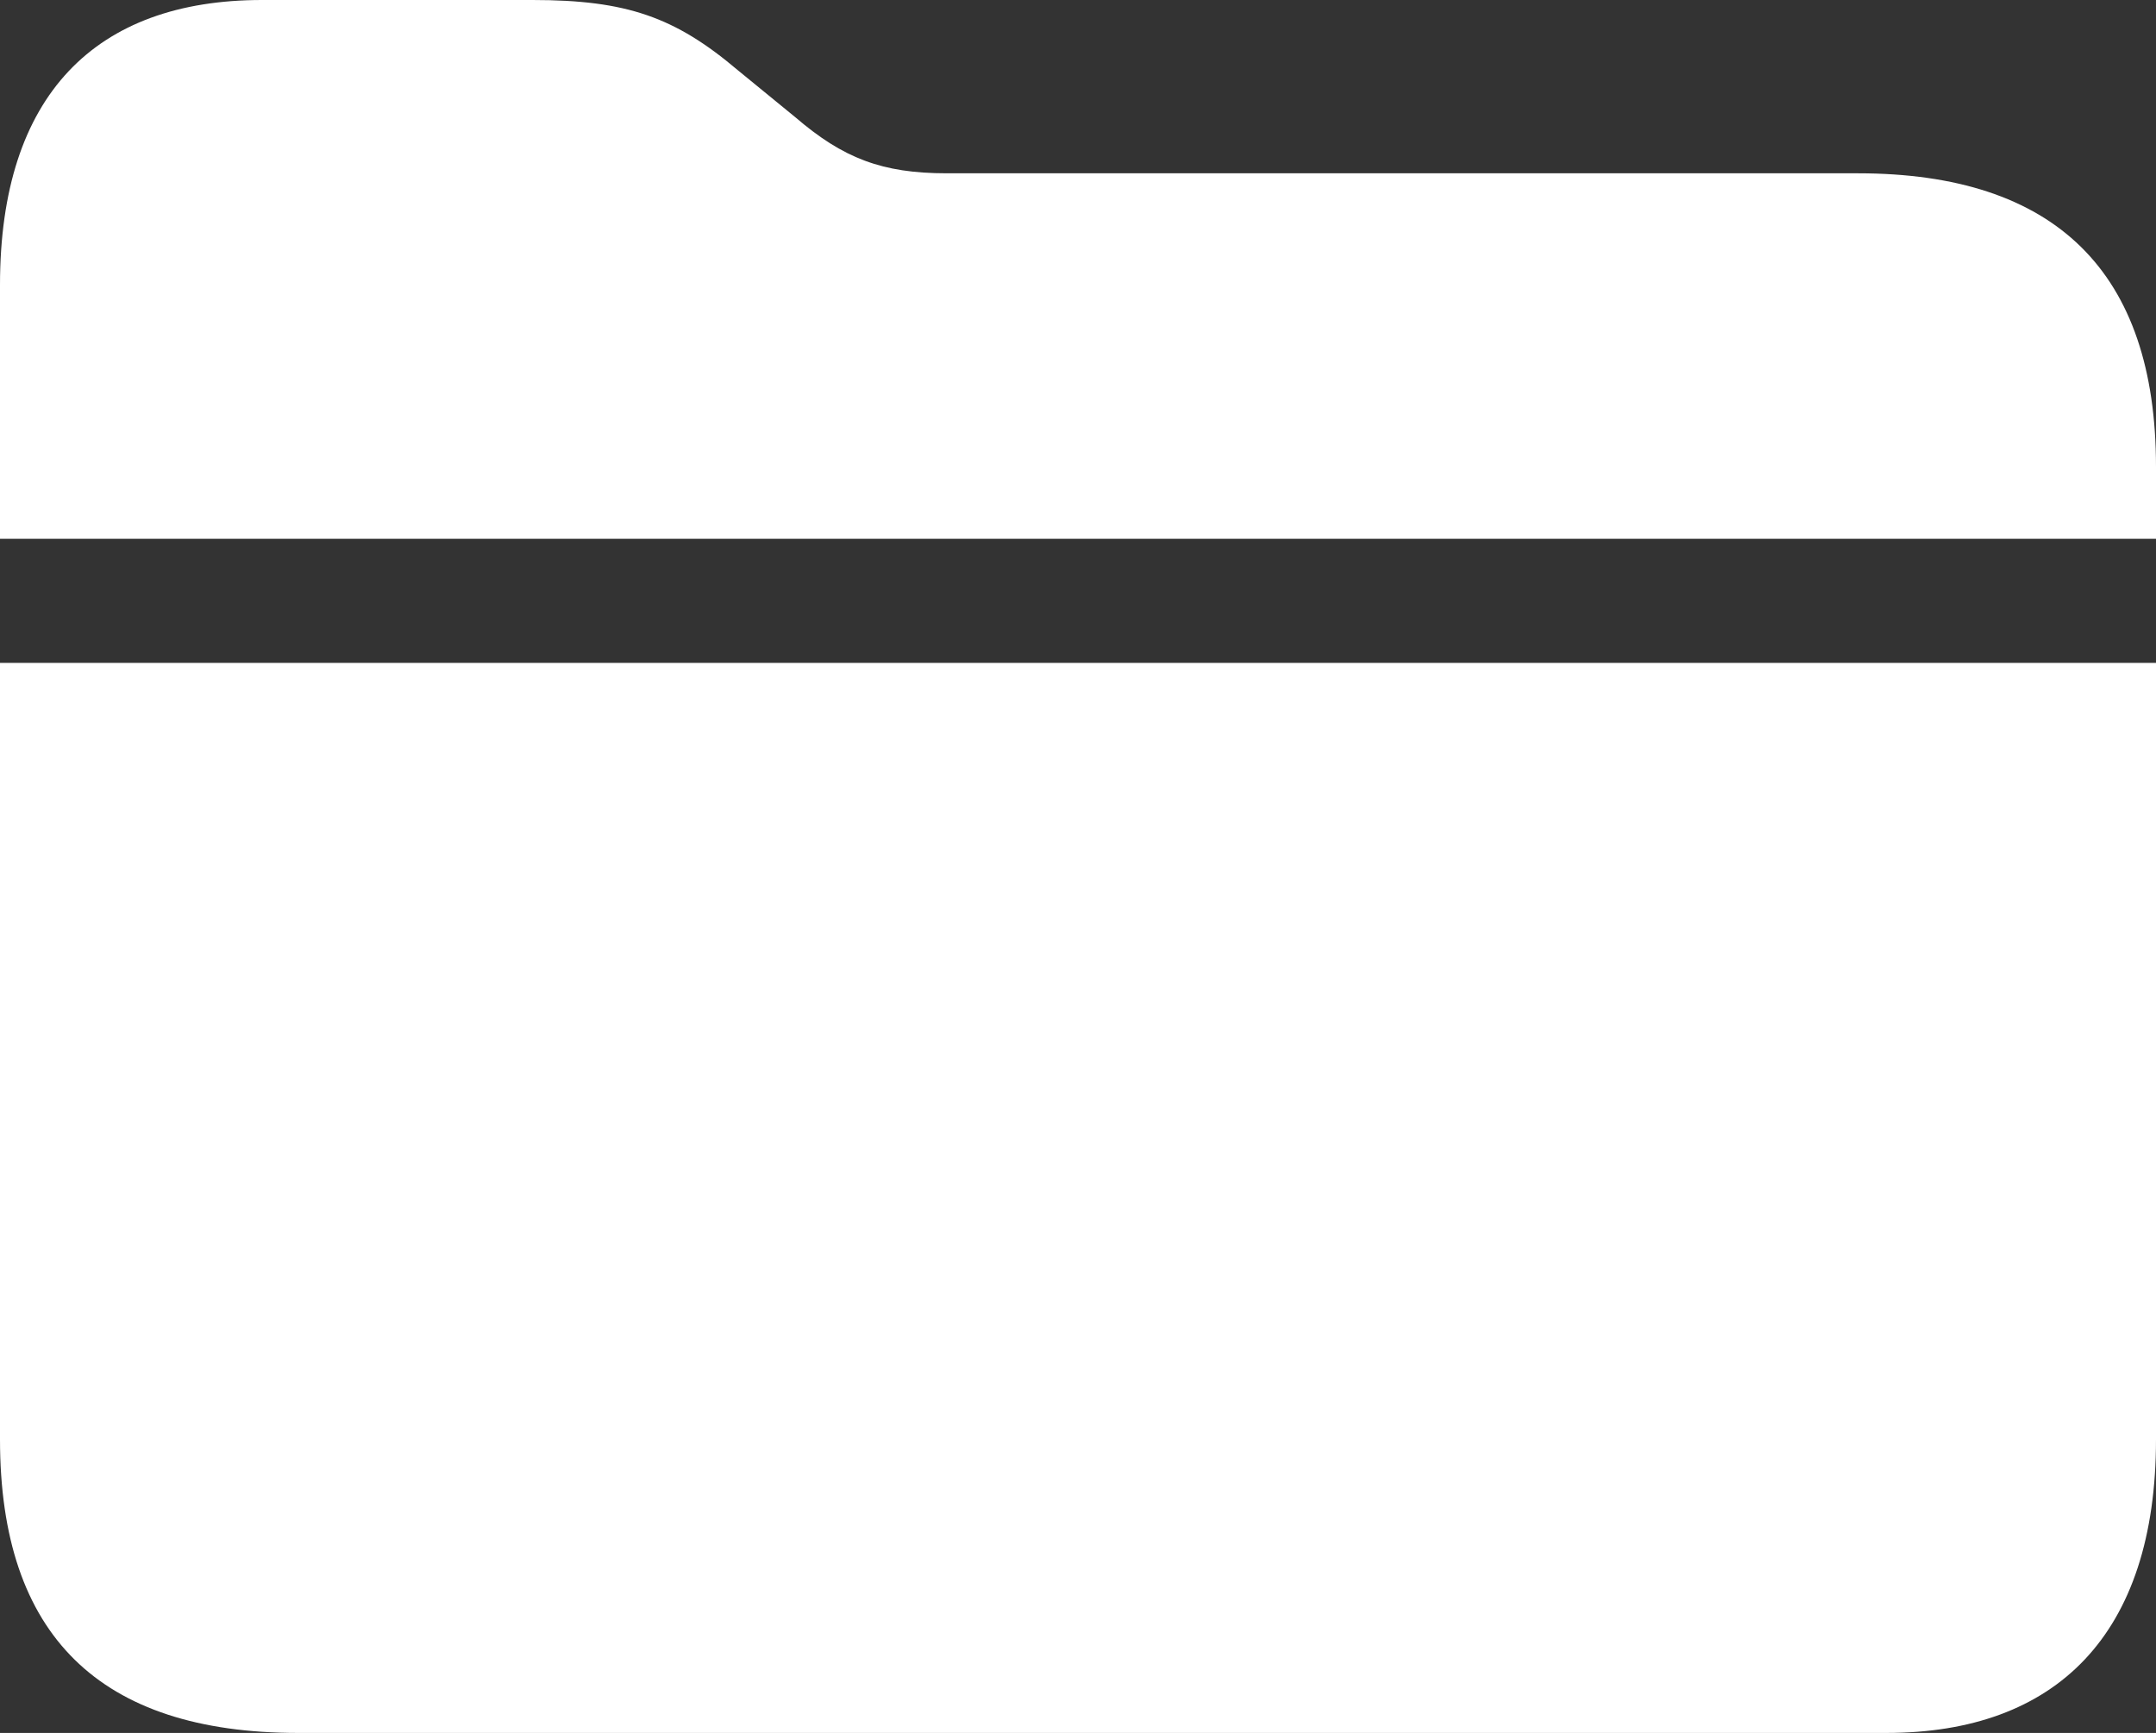 <svg width="168" height="135" viewBox="0 0 168 135" fill="none" xmlns="http://www.w3.org/2000/svg">
<rect x="0" y="0" width="168" height="135" fill="#333333" stroke="none"/>
<path d="M0 112.131C0 127.402 7.768 135 23.229 135H146.991C160.233 135 168 127.328 168 112.131V51.639H0V112.131ZM0 41.975H168V36.369C168 21.172 160.158 13.5 144.771 13.5H73.754C68.724 13.5 65.691 12.32 61.992 9.148L57.48 5.459C52.597 1.328 48.824 0 41.501 0H20.417C7.472 0 0 7.377 0 22.205V41.975Z" fill="white"/>
</svg>
